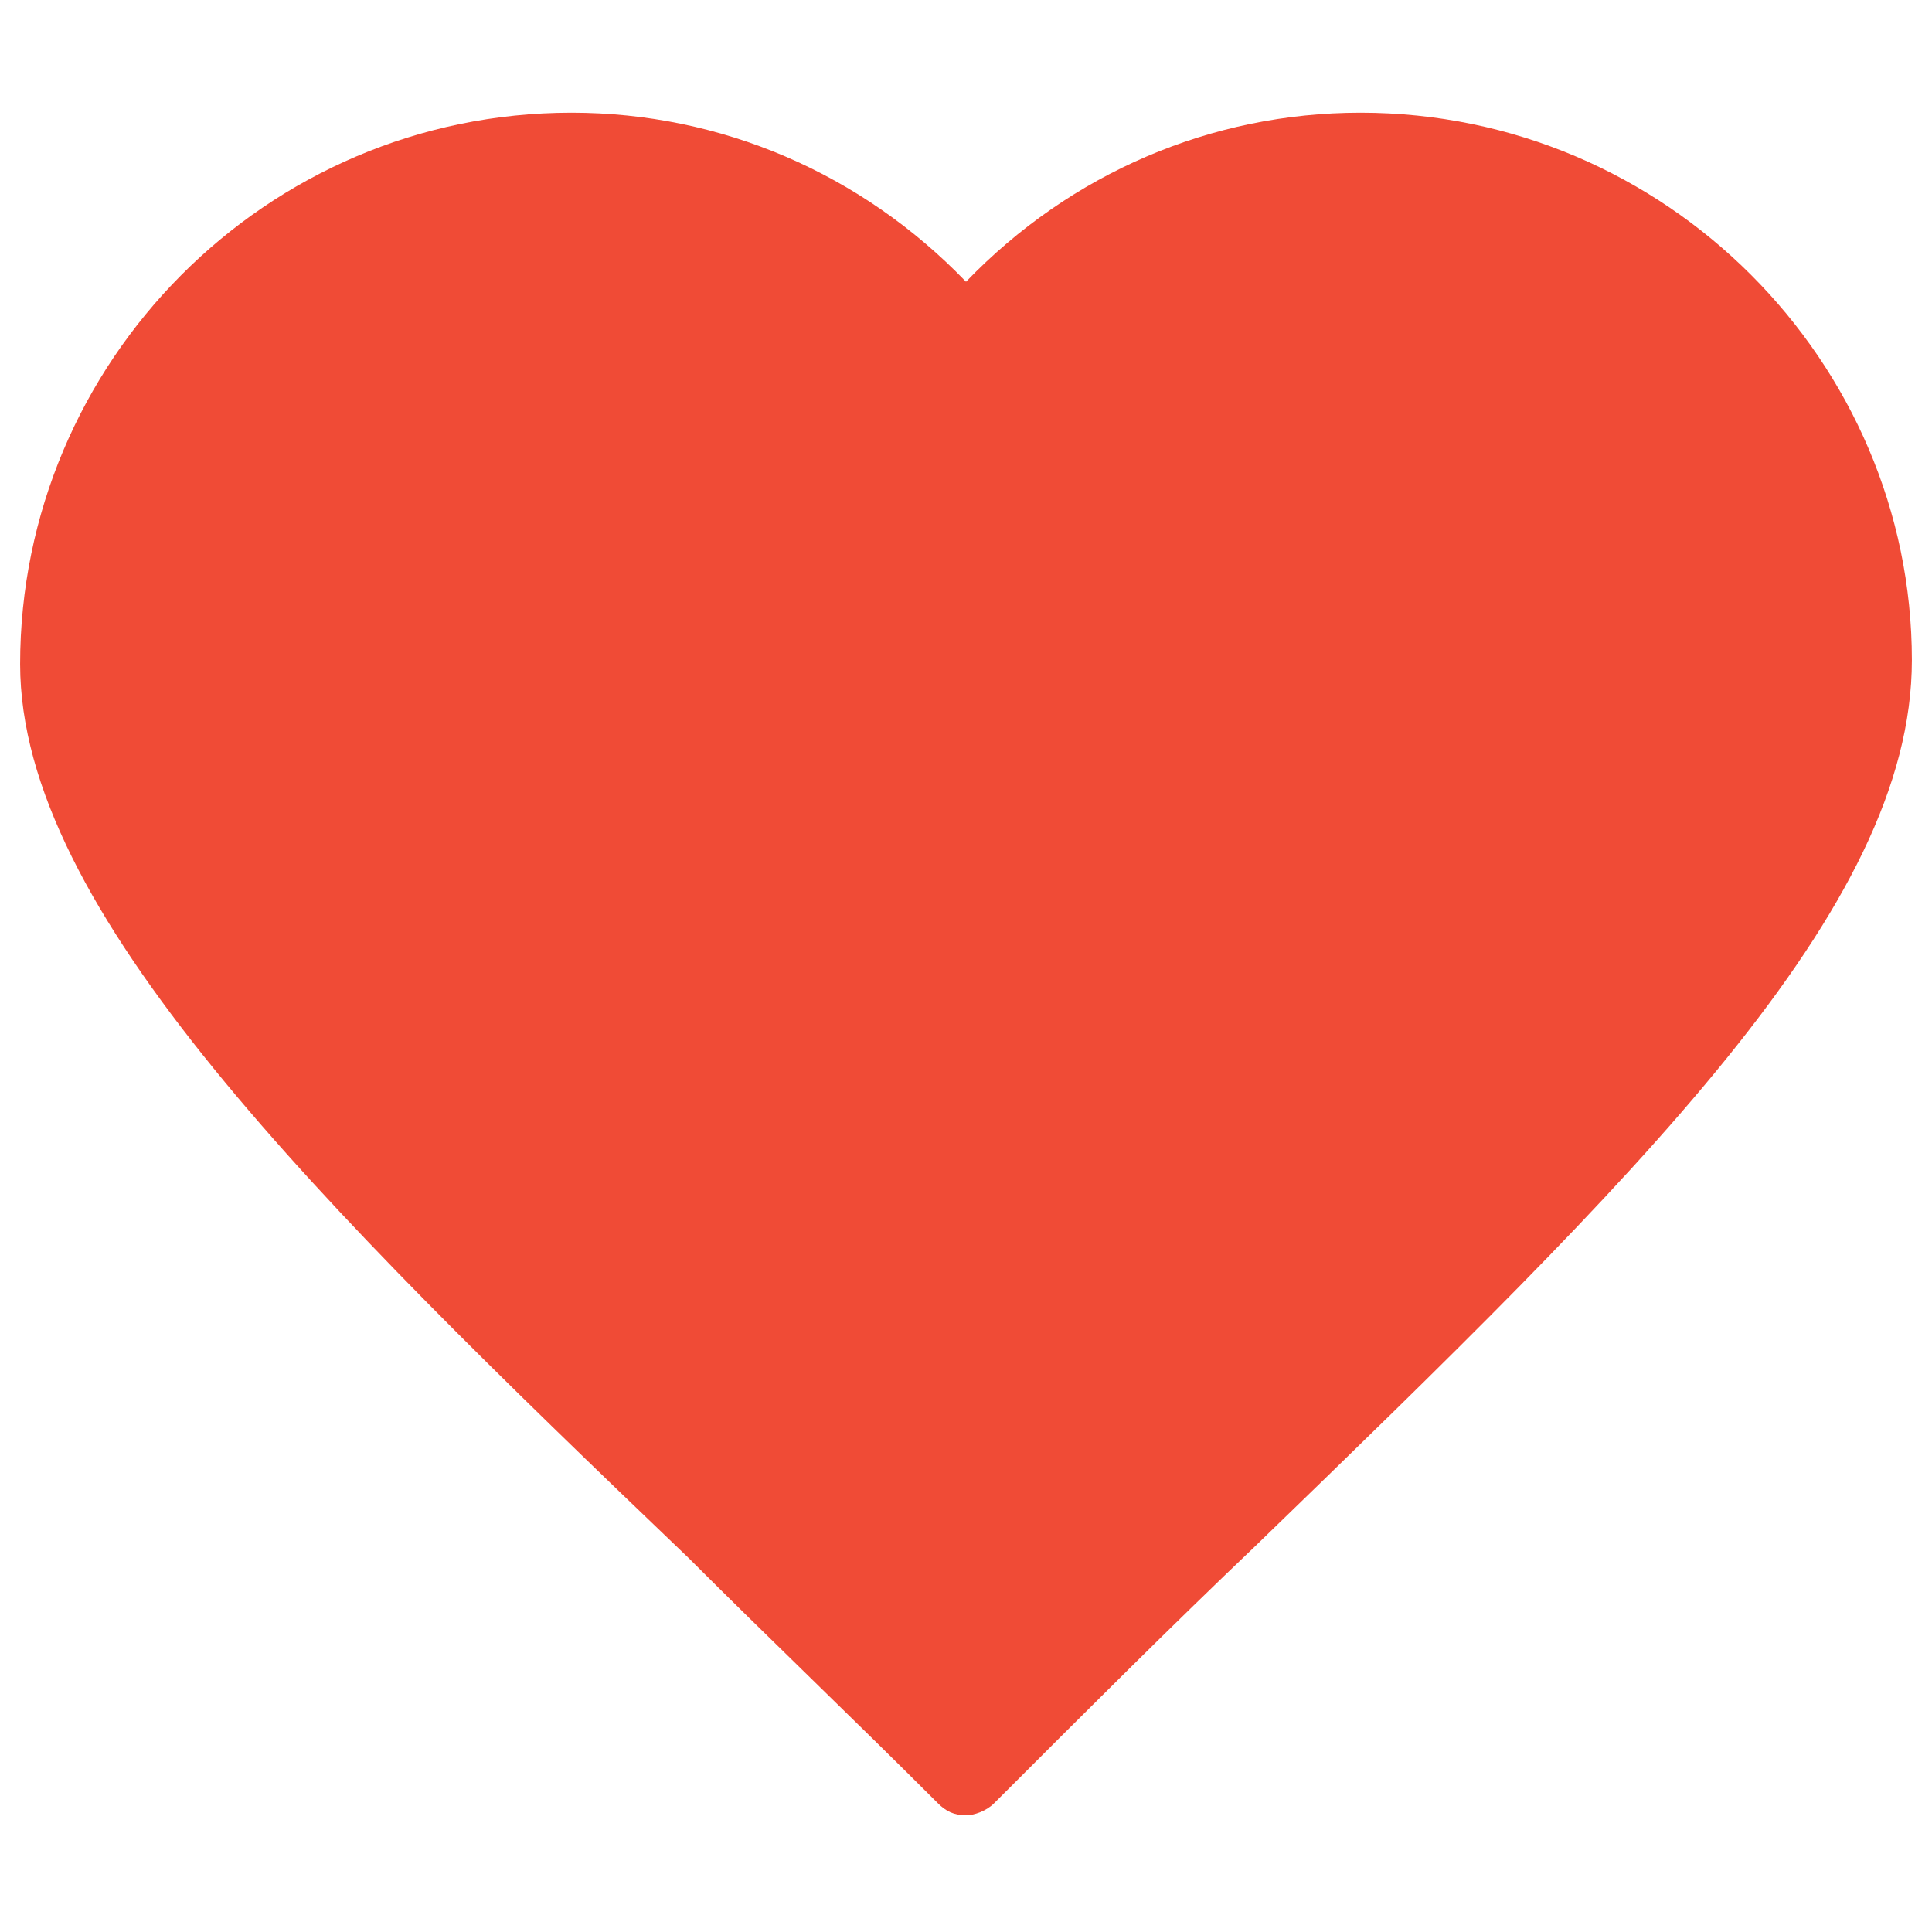 <?xml version="1.0" encoding="utf-8"?>
<!-- Generator: Adobe Illustrator 18.0.0, SVG Export Plug-In . SVG Version: 6.00 Build 0)  -->
<!DOCTYPE svg PUBLIC "-//W3C//DTD SVG 1.1//EN" "http://www.w3.org/Graphics/SVG/1.1/DTD/svg11.dtd">
<svg version="1.1" id="Layer_1" xmlns="http://www.w3.org/2000/svg" xmlns:xlink="http://www.w3.org/1999/xlink" x="0px" y="0px"
	 viewBox="0 0 48 48" enable-background="new 0 0 48 48" xml:space="preserve">
<g>
	<path fill="#F04B36" d="M33.8,2.8c-3.7,0-7.2,1.5-9.8,4.2c-2.6-2.7-6.1-4.2-9.8-4.2C6.6,2.8,0.5,9,0.5,16.5
		c0,6.1,7.3,13.3,16.6,22.2c2,2,4.1,4,6.2,6.1c0.2,0.2,0.4,0.3,0.7,0.3c0.2,0,0.5-0.1,0.7-0.3c2.3-2.3,4.4-4.4,6.5-6.4
		c9.5-9.2,16.3-15.8,16.3-22C47.5,9,41.4,2.8,33.8,2.8z"/>
</g>
</svg>
